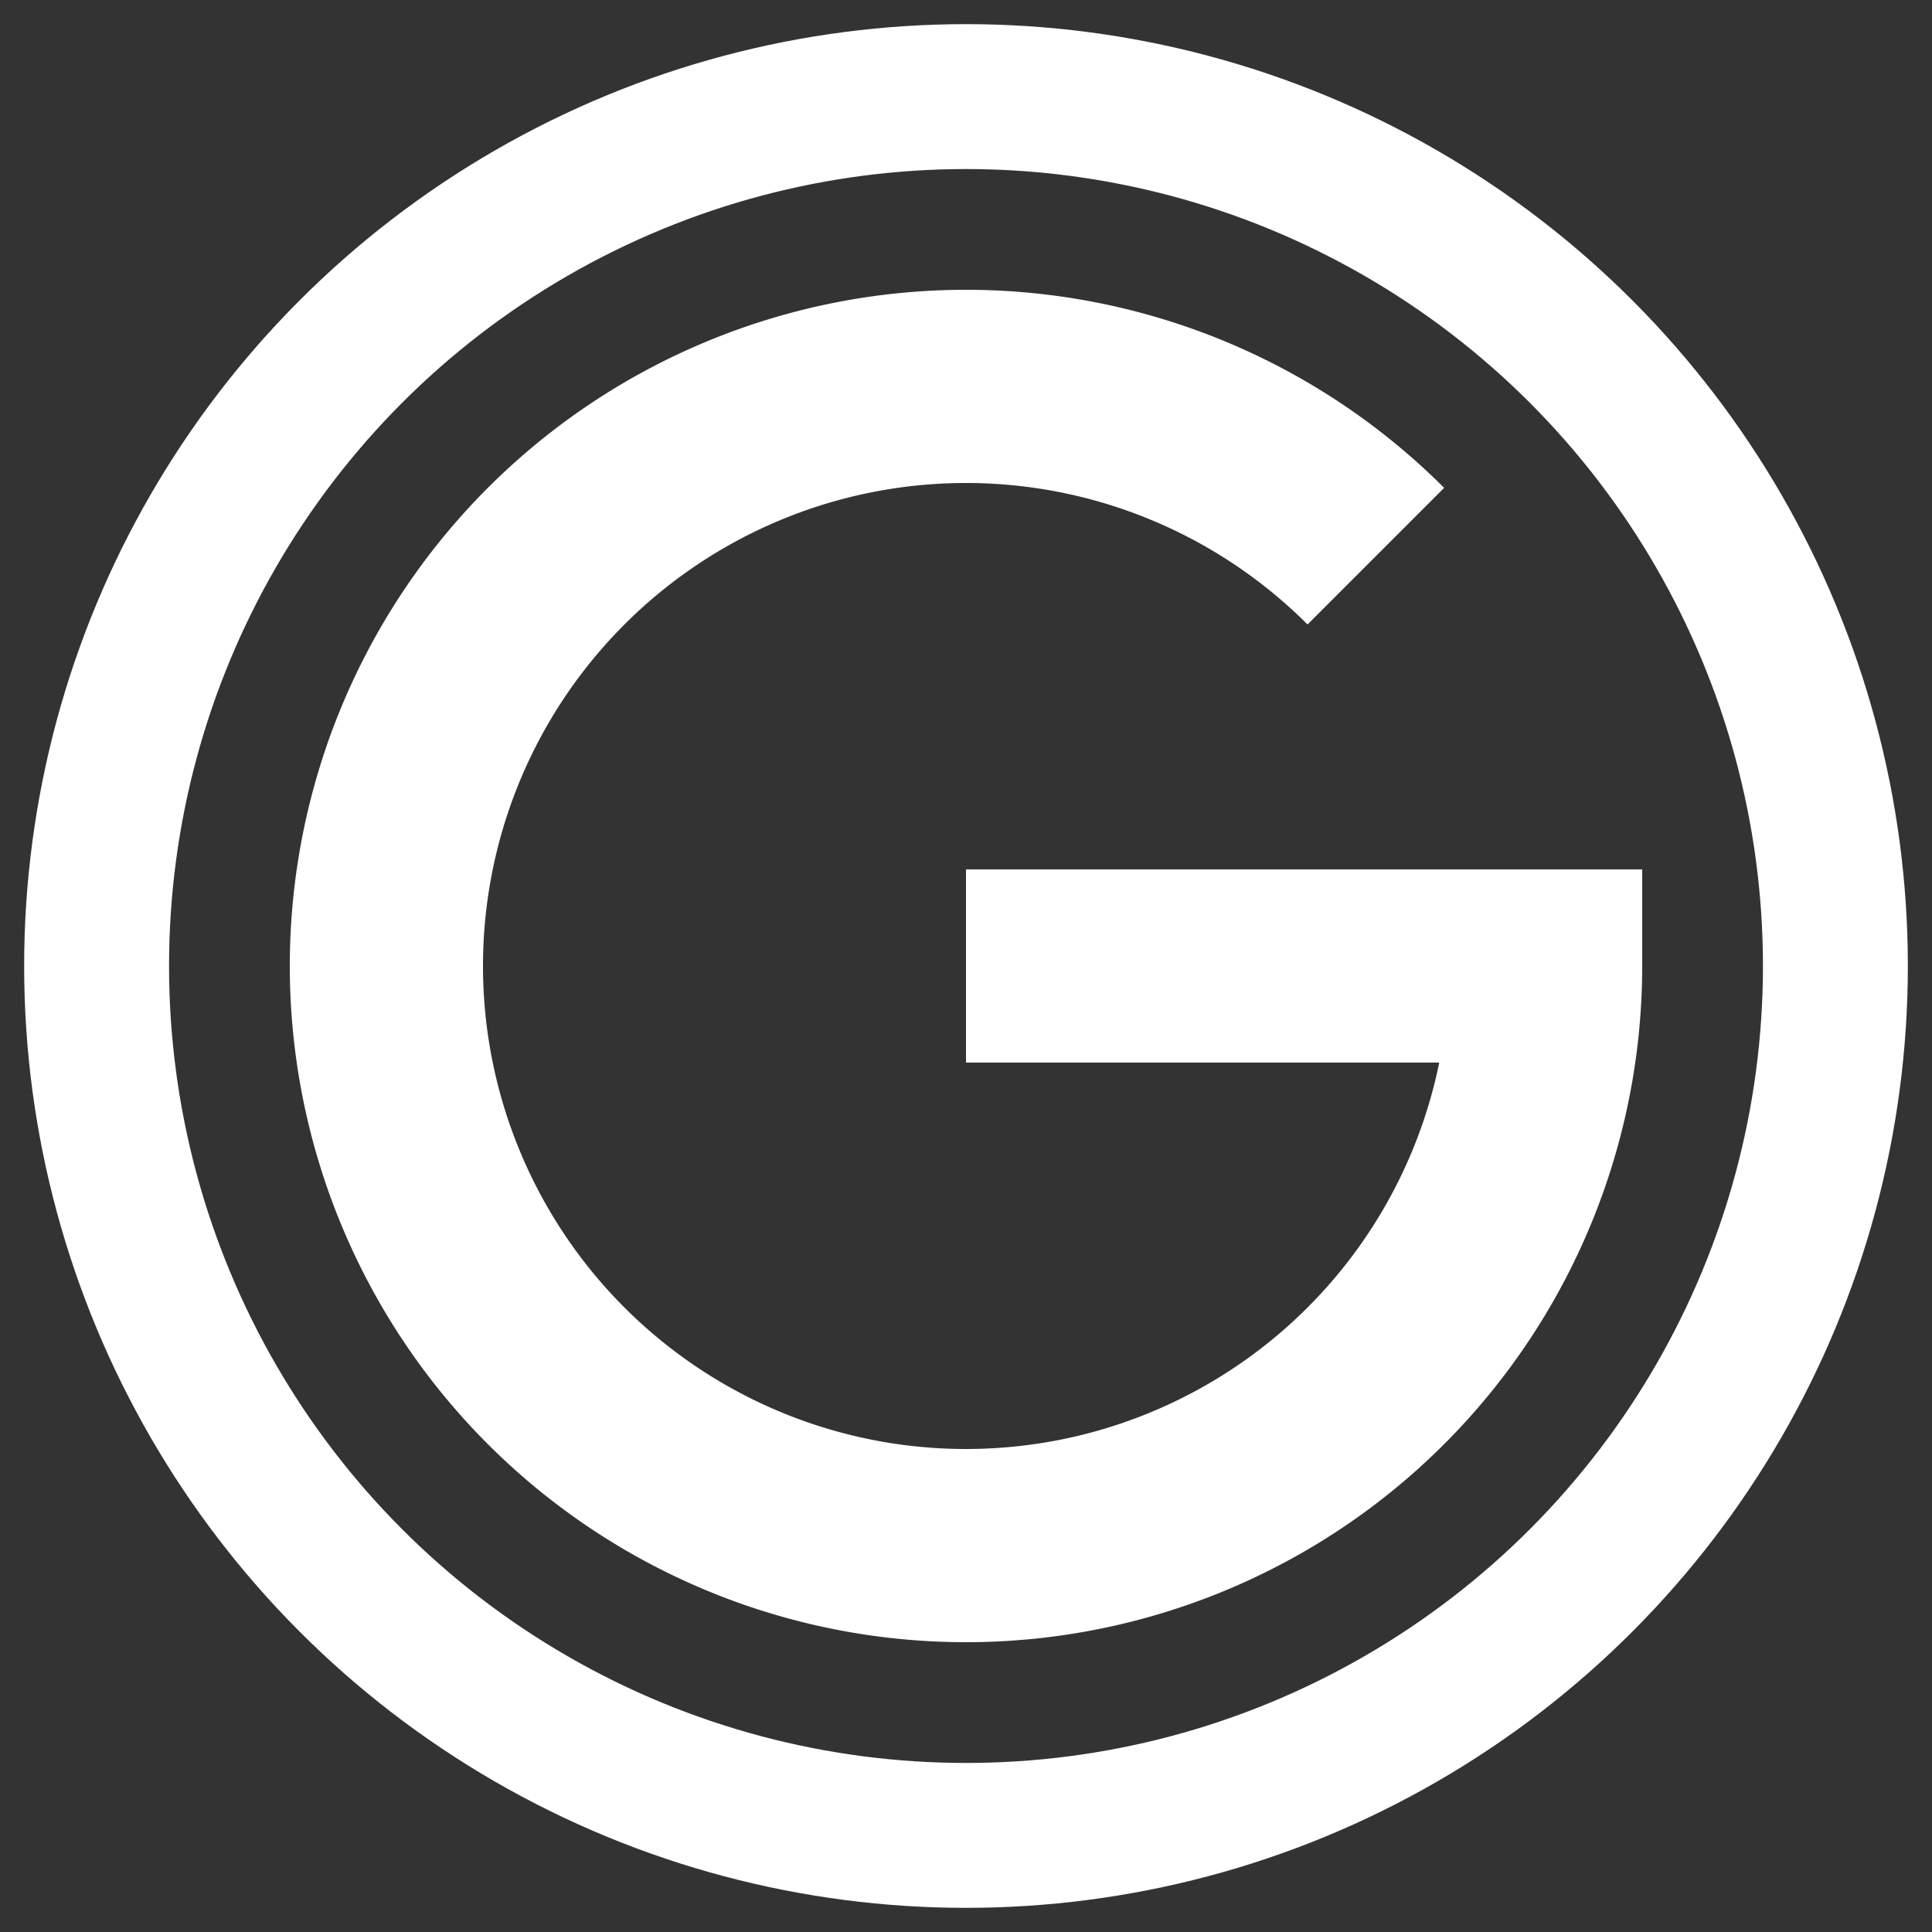<?xml version="1.0" standalone="no"?>
<!DOCTYPE svg PUBLIC "-//W3C//DTD SVG 1.1//EN" 
  "http://www.w3.org/Graphics/SVG/1.1/DTD/svg11.dtd">
<svg width="400" height="400" version="1.1"
     xmlns="http://www.w3.org/2000/svg">
	<rect width="100%" height="100%" fill="#333333" stroke="none"/>
	<circle cx="200" cy="200" r="180" stroke-width="30" stroke="white" fill="none"/>
	<path d="M200,200 L 320 200 A 120,120 0 1,1 284.853,115.147" stroke="white" fill="none" stroke-width="40"/>
  
</svg>
